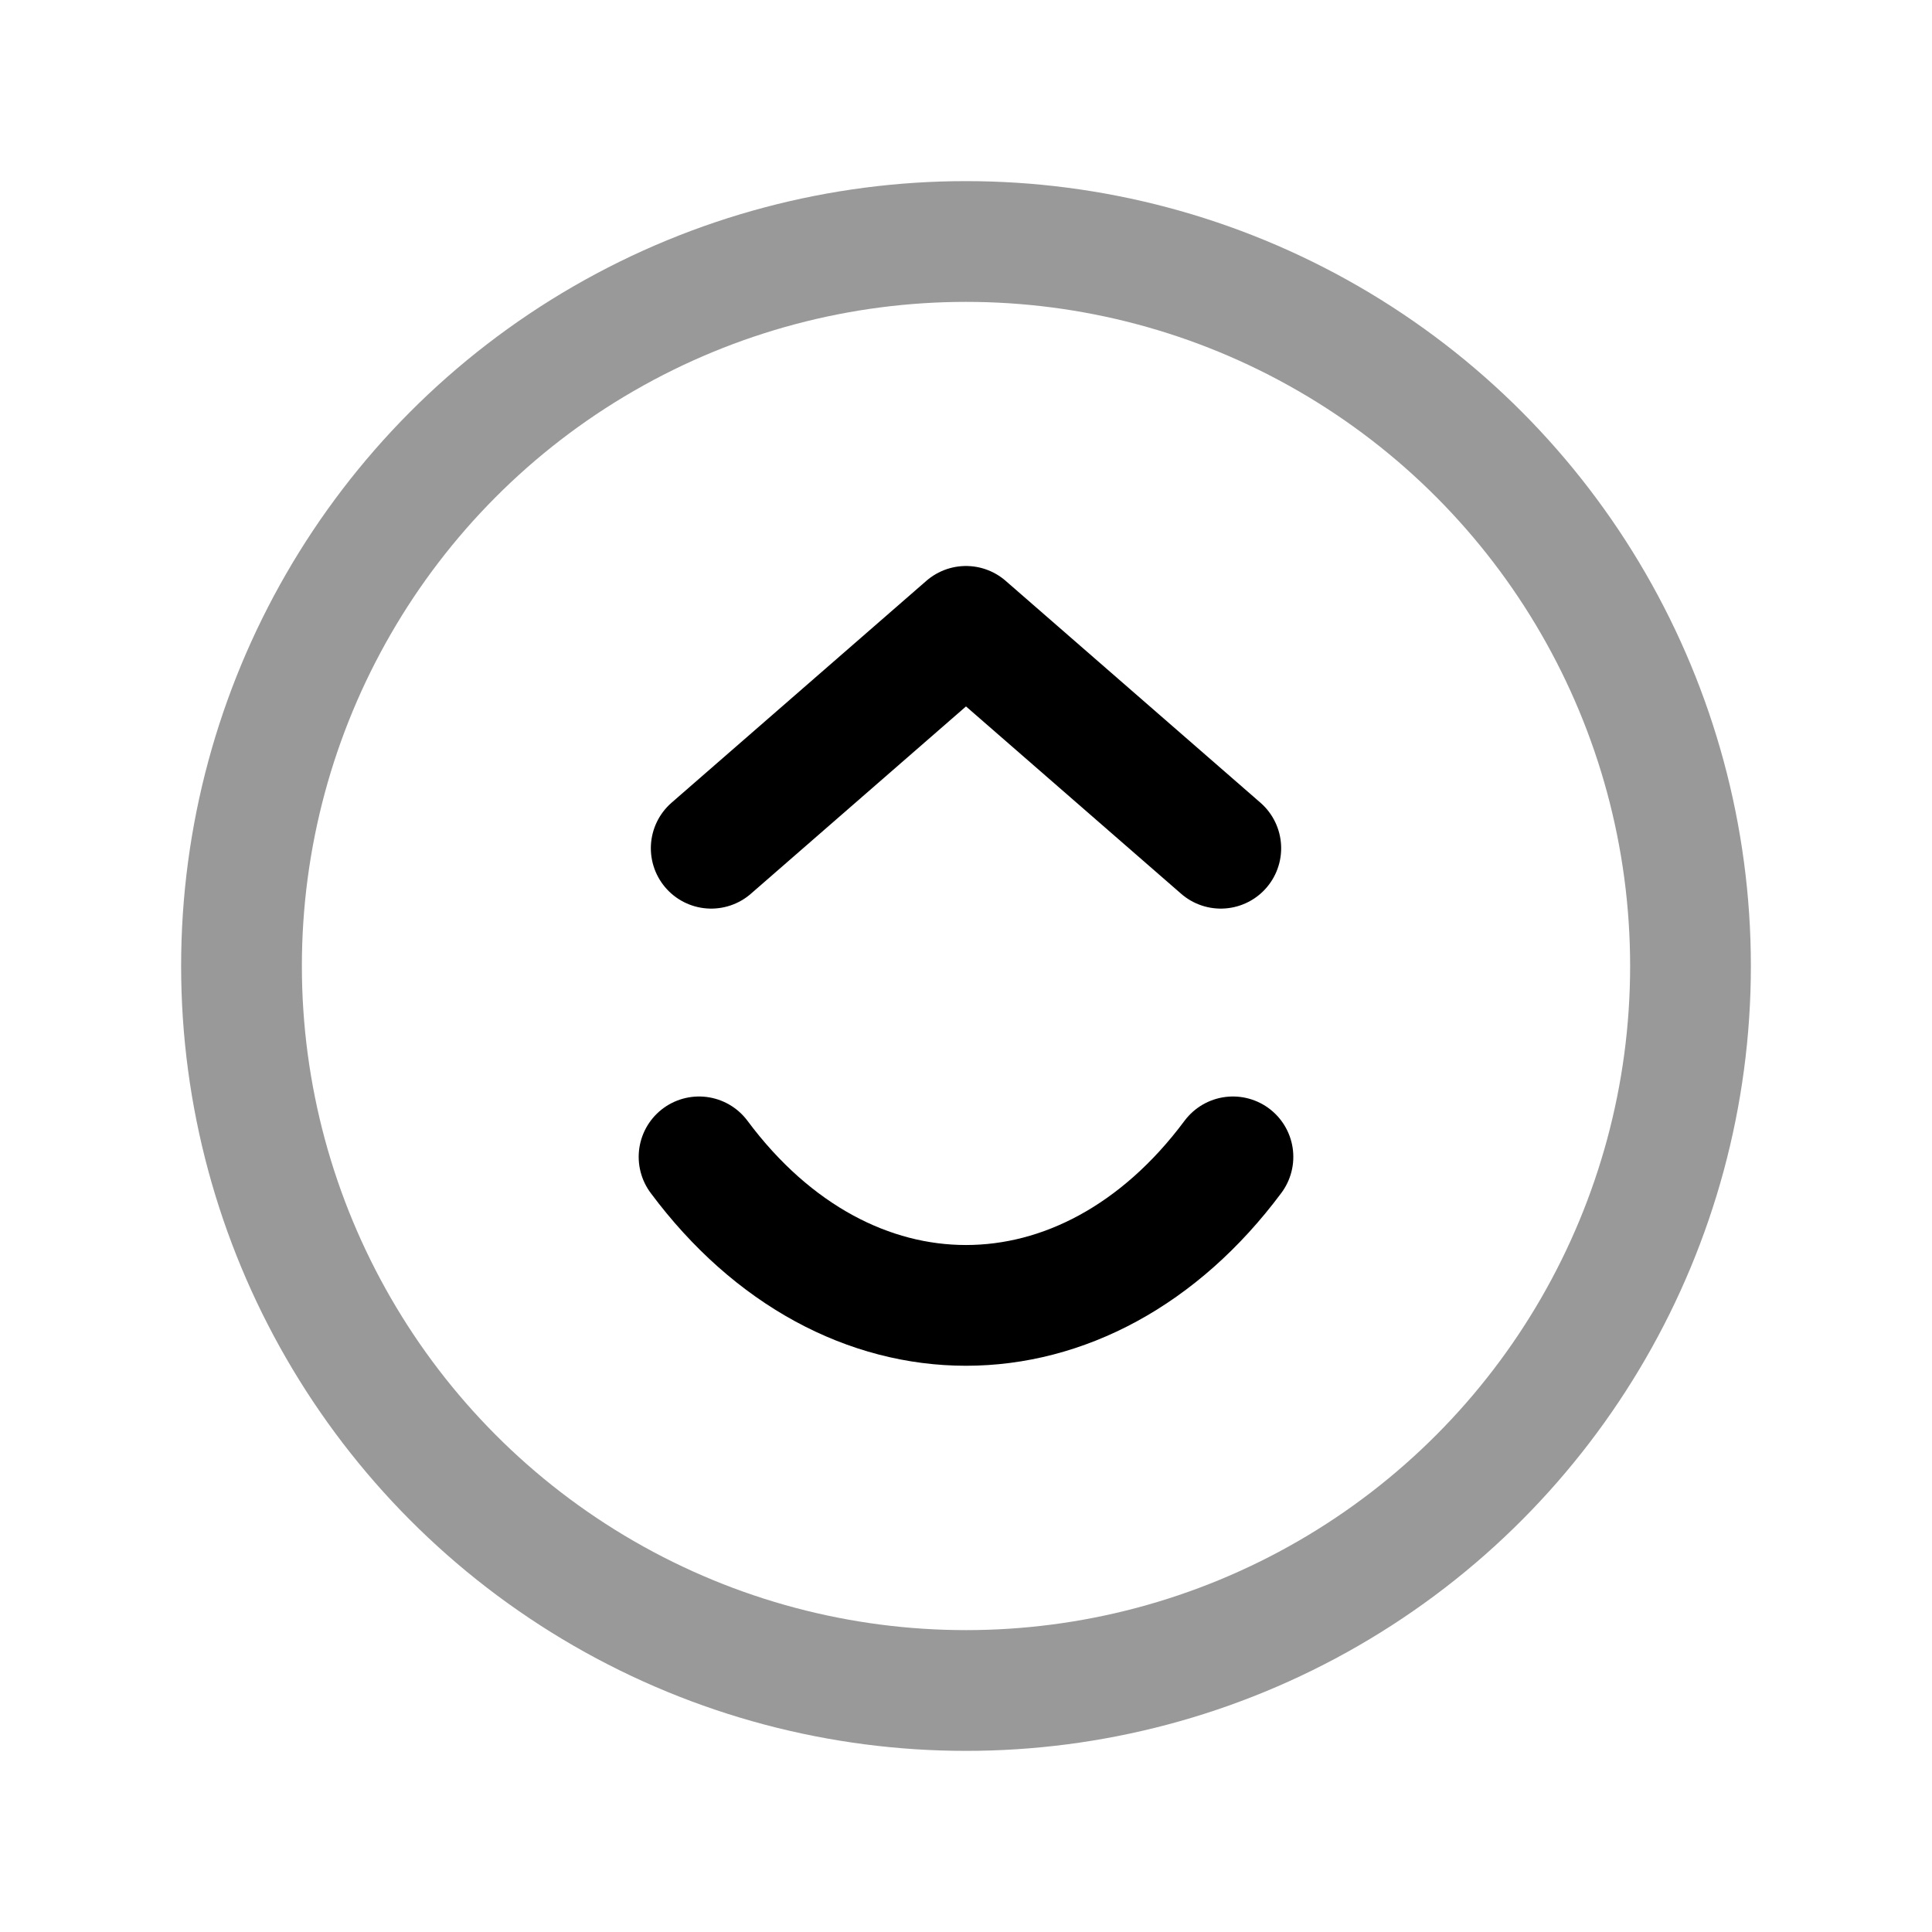 <svg width="24" height="24" viewBox="0 0 24 24" fill="none" xmlns="http://www.w3.org/2000/svg">
<circle opacity="0.4" cx="12" cy="12" r="9" stroke="black" stroke-width="1.5" stroke-linecap="round" stroke-linejoin="round"/>
<path d="M8.835 10.537L12 7.781L15.165 10.537" stroke="black" stroke-width="1.5" stroke-linecap="round" stroke-linejoin="round"/>
<path d="M15.316 14.371C13.485 16.831 10.515 16.831 8.684 14.371" stroke="black" stroke-width="1.5" stroke-linecap="round" stroke-linejoin="round"/>
</svg>